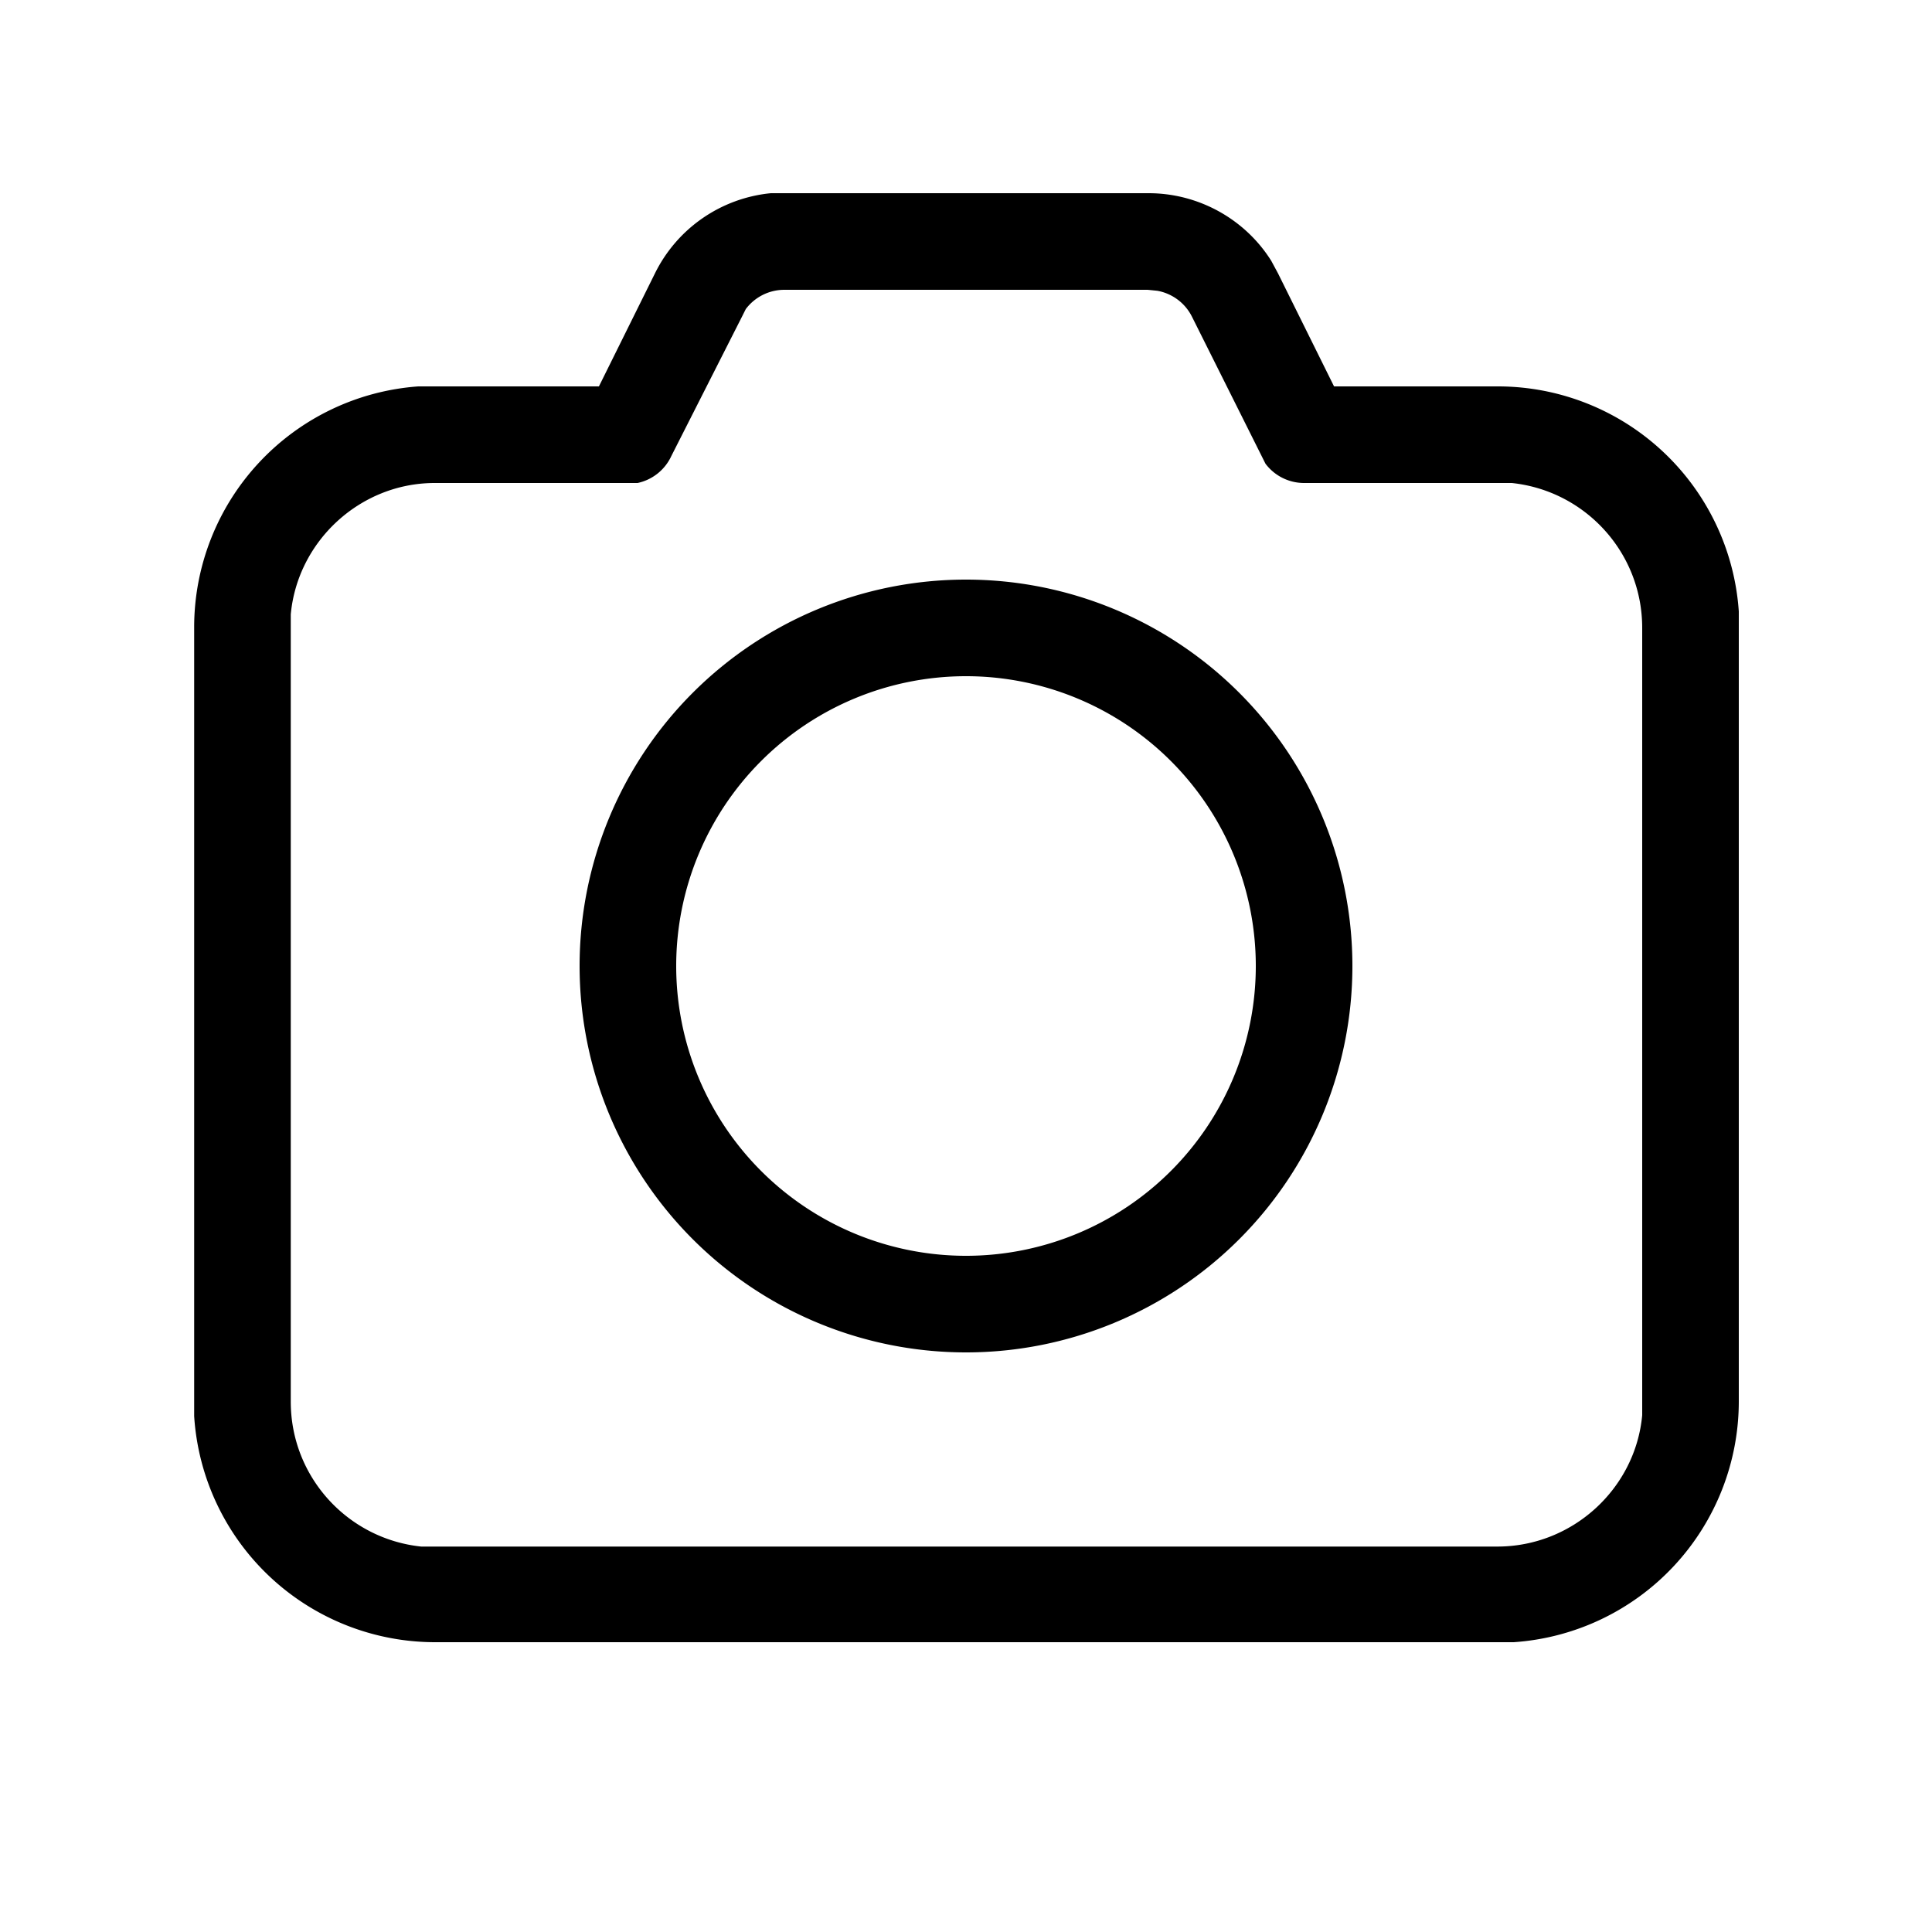 <svg width="20" height="20" viewBox="0 0 20 20" class="c0111489"><path d="M11.89 2c.52 0 1 .27 1.27.7l.07.13.58 1.17h1.7A2.5 2.5 0 0118 6.33v8.17a2.5 2.5 0 01-2.33 2.5H4.5a2.5 2.5 0 01-2.49-2.34V6.5A2.5 2.5 0 014.33 4H6.2l.58-1.17A1.5 1.5 0 017.98 2L8.12 2h3.77zm0 1H8.12a.5.5 0 00-.4.2l-.04.08-.73 1.44A.5.5 0 016.6 5H4.5c-.77 0-1.42.6-1.49 1.36v8.15c0 .78.59 1.42 1.35 1.5H15.5c.78 0 1.43-.6 1.5-1.36V6.5c0-.78-.59-1.42-1.35-1.5H13.5a.5.5 0 01-.4-.2l-.04-.08-.72-1.44a.5.5 0 00-.36-.27l-.1-.01zM10 6a4 4 0 110 8 4 4 0 010-8zm0 1a3 3 0 100 6 3 3 0 000-6z" fill-rule="nonzero"></path></svg>